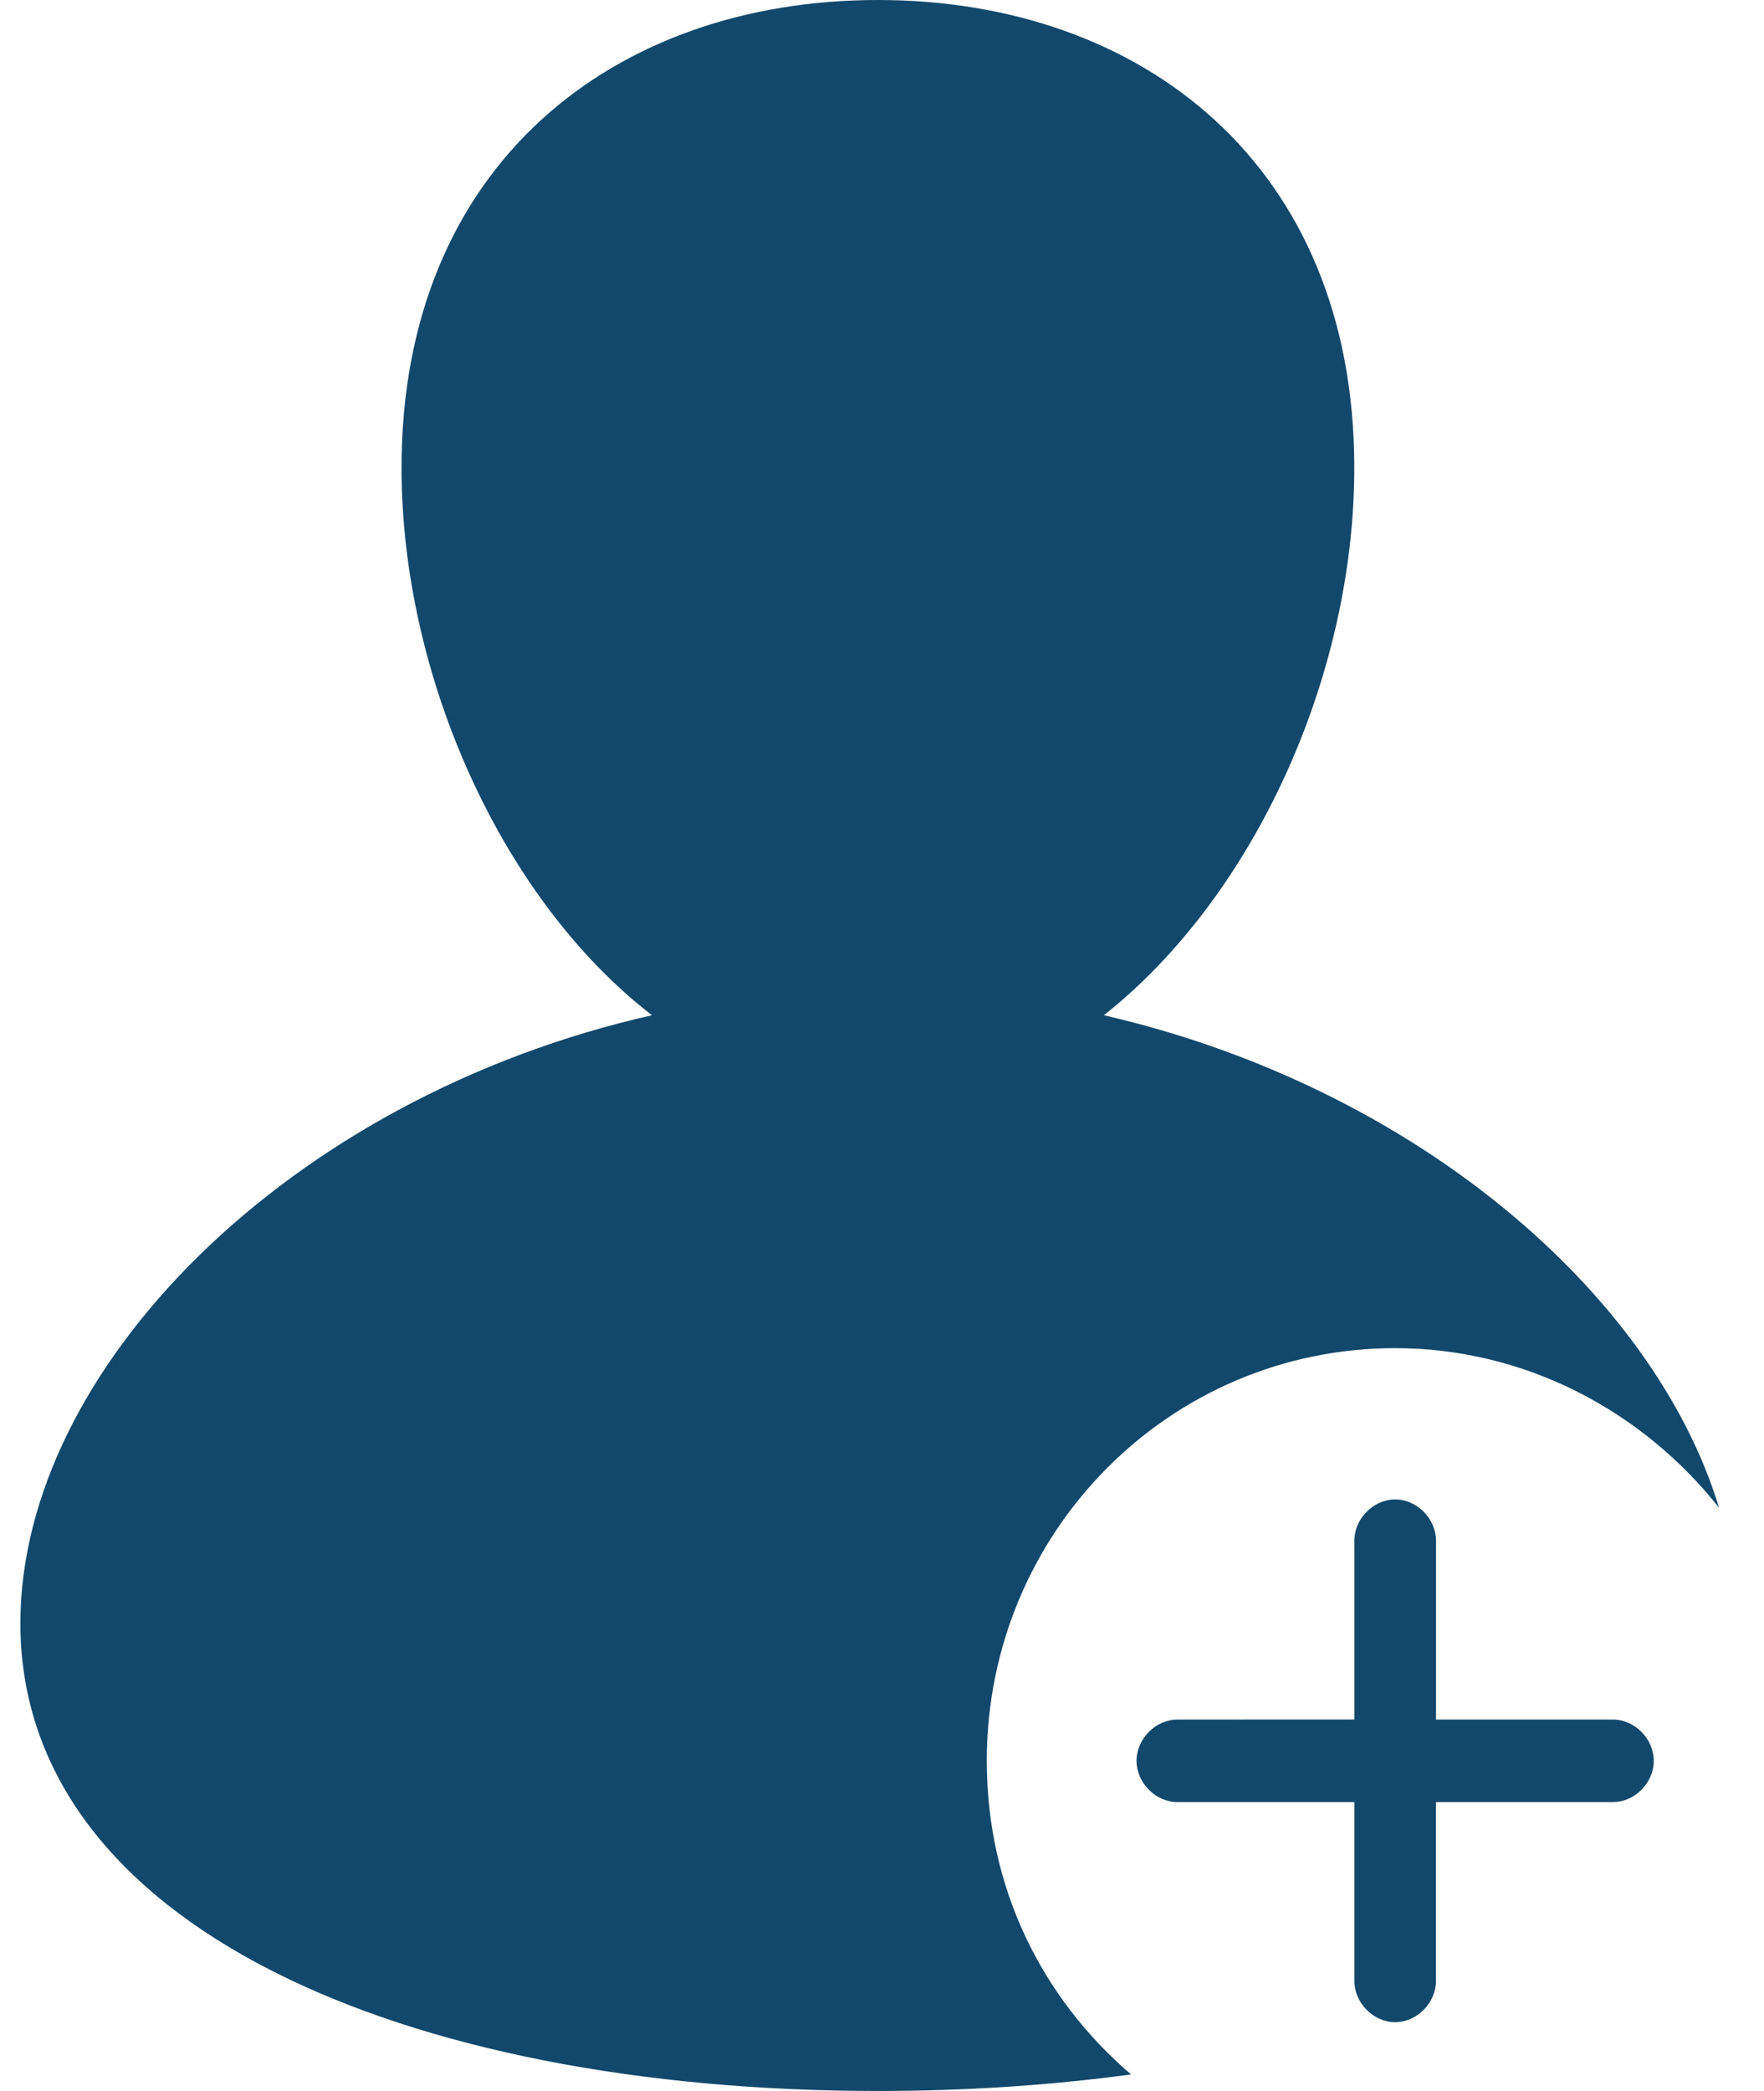 <svg width="27" height="32" viewBox="0 0 27 32" fill="none" xmlns="http://www.w3.org/2000/svg">
<g id="Group 12253">
<path id="Vector" d="M16.896 15.537C19.187 13.726 20.729 10.358 20.729 7.158C20.729 2.526 17.479 0 13.437 0C9.396 0 6.146 2.526 6.146 7.158C6.146 10.358 7.687 13.769 9.979 15.537C4.396 16.8 0.312 20.968 0.312 24.842C0.312 29.474 6.188 32 13.437 32C14.771 32 16.062 31.916 17.312 31.747C15.938 30.569 15.104 28.884 15.104 26.947C15.104 23.453 17.896 20.632 21.354 20.632C23.354 20.632 25.146 21.6 26.312 23.074C25.313 19.789 21.646 16.631 16.896 15.537L16.896 15.537Z" fill="#12486B"/>
<path id="Vector_2" d="M21.354 22.947C21.021 22.947 20.73 23.242 20.73 23.579V26.315L18.021 26.316C17.688 26.316 17.396 26.611 17.396 26.947C17.396 27.284 17.688 27.579 18.021 27.579H20.73V30.316C20.73 30.652 21.021 30.947 21.354 30.947C21.688 30.947 21.979 30.652 21.979 30.316V27.579H24.688C25.021 27.579 25.313 27.284 25.313 26.948C25.313 26.611 25.021 26.316 24.688 26.316H21.98V23.579C21.98 23.242 21.688 22.947 21.354 22.947Z" fill="#12486B"/>
</g>
</svg>
